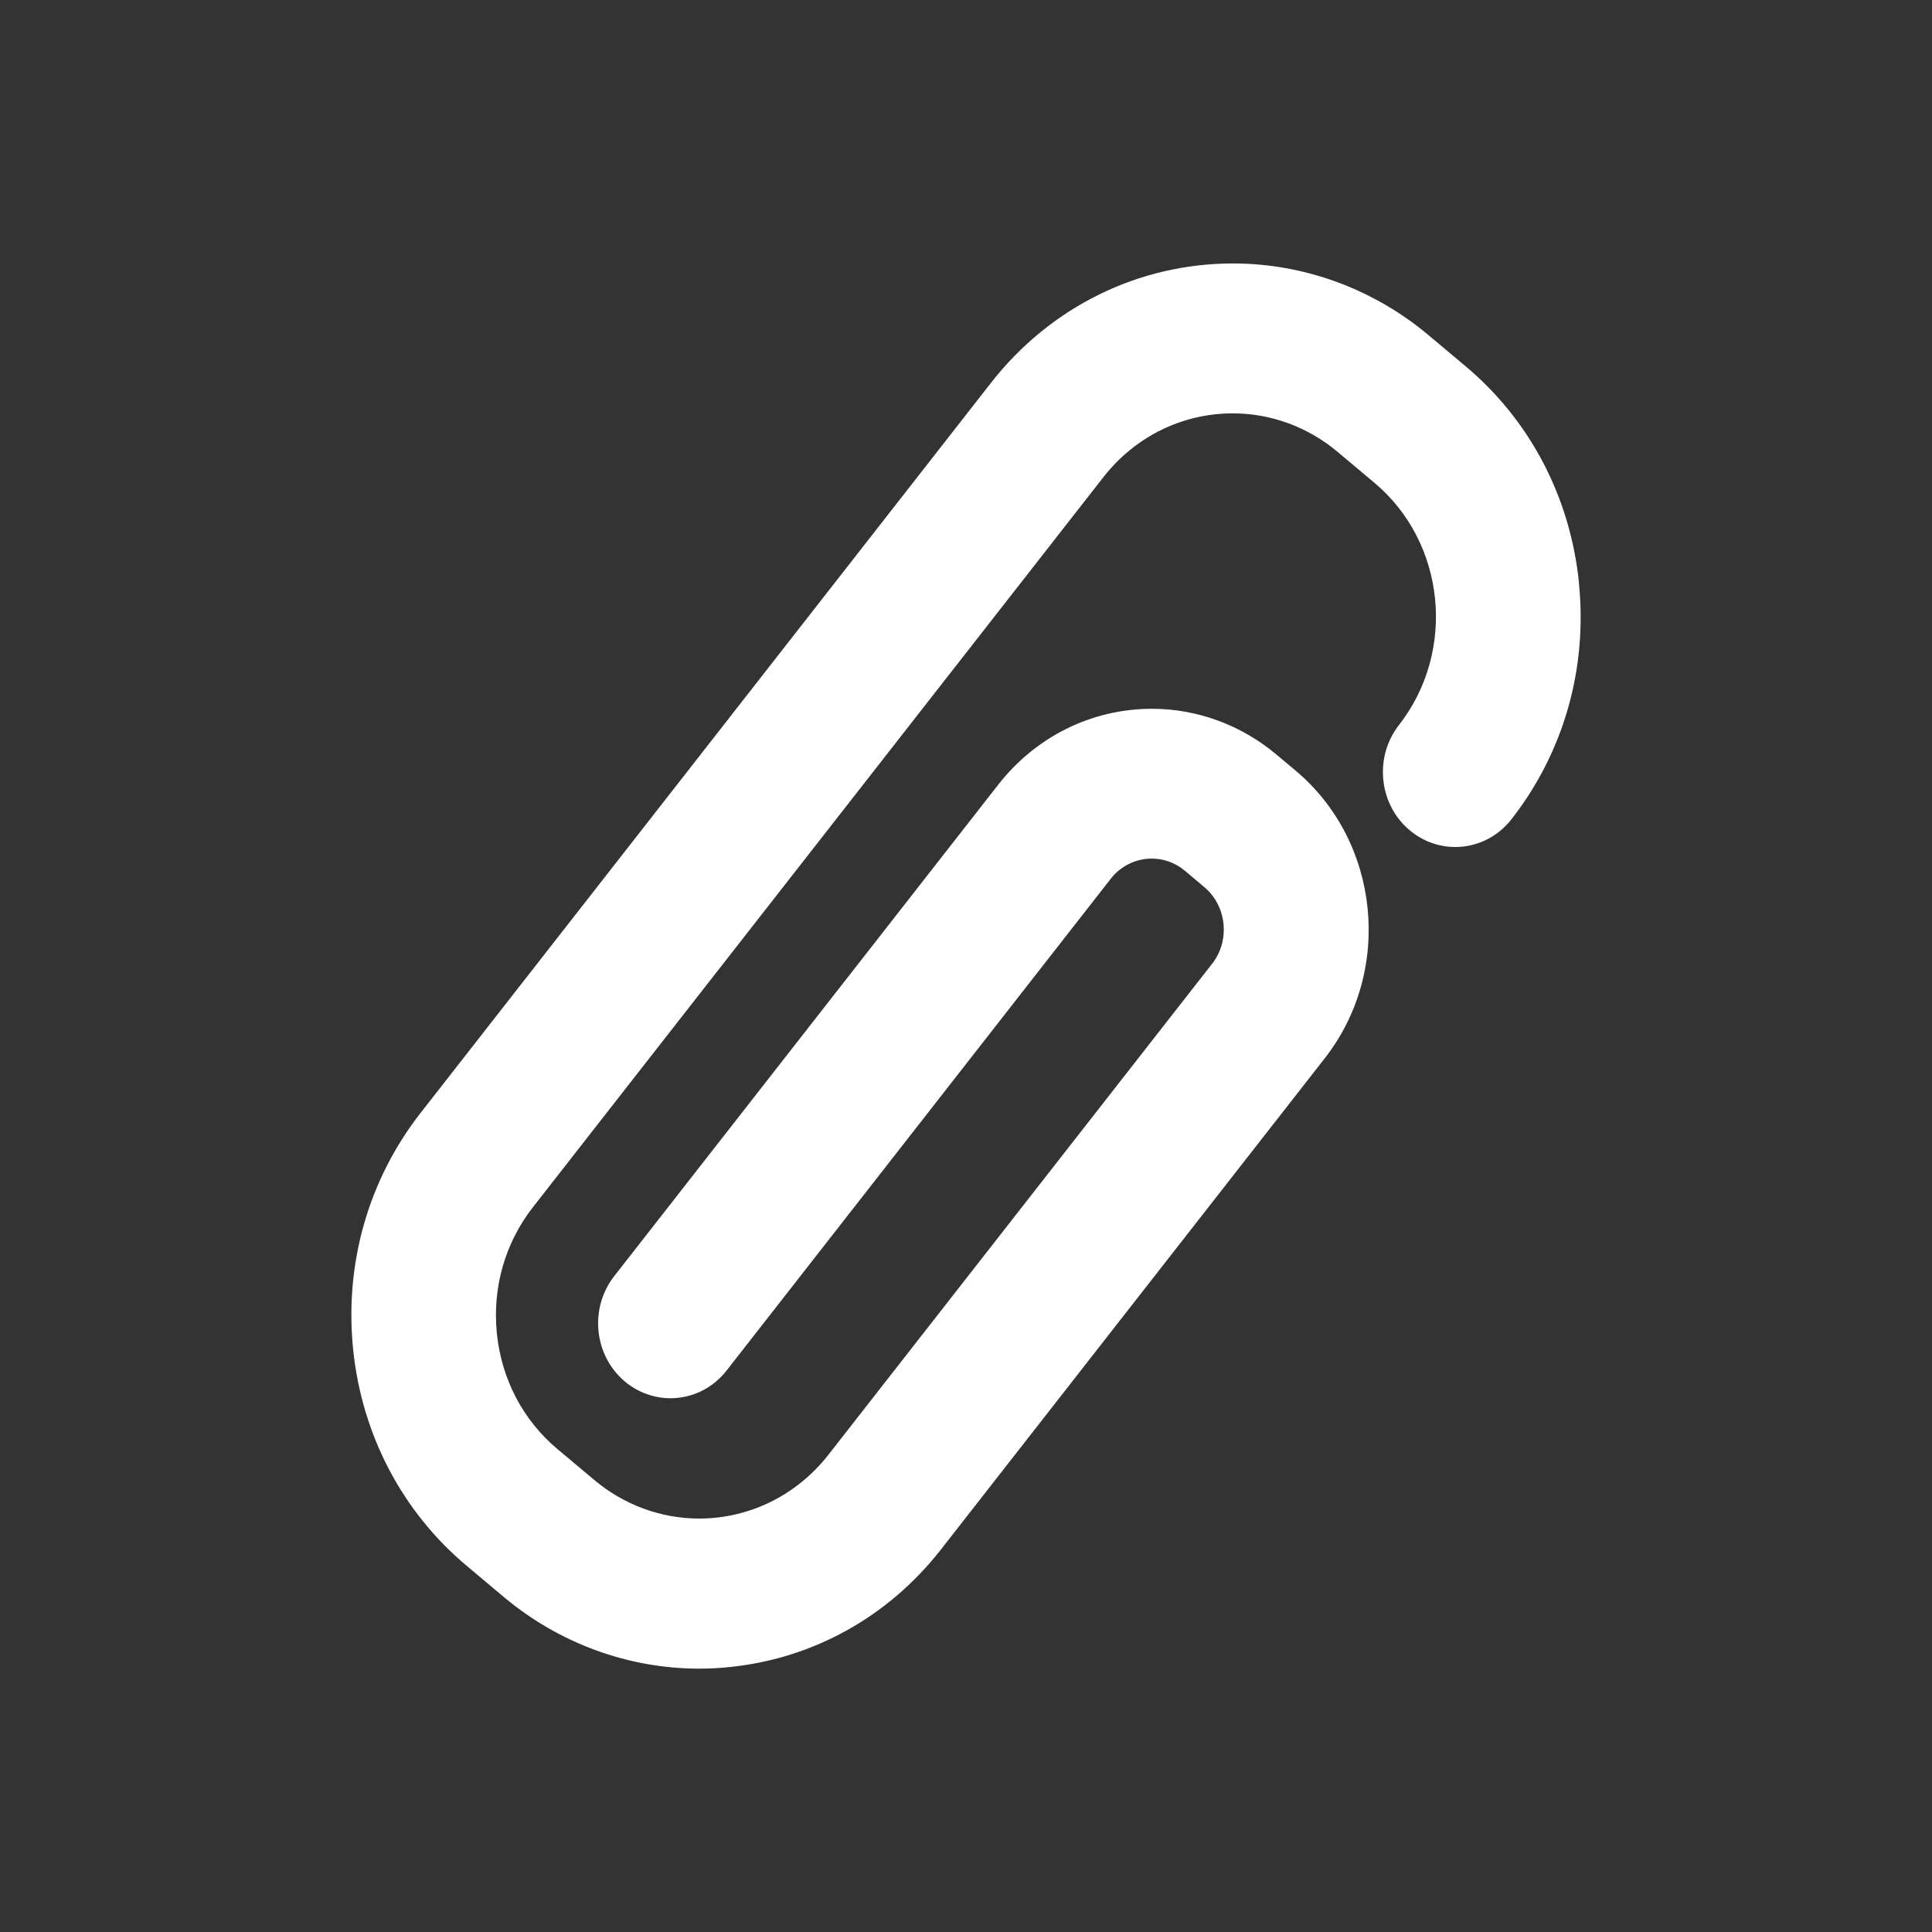 <?xml version="1.0" encoding="UTF-8" standalone="no"?>
<svg id="svg" xmlns:rdf="http://www.w3.org/1999/02/22-rdf-syntax-ns#" xmlns="http://www.w3.org/2000/svg" height="100%" viewBox="0 0 22 22" width="100%" version="1.1" xmlns:cc="http://creativecommons.org/ns#" xmlns:dc="http://purl.org/dc/elements/1.1/">
 <rect x="0" y="0" width="22" height="22" fill="#333333" stroke="none"/>
 <defs id="defs81">
 </defs>
 <path id="path4143" fill="#fff" d="m17.98 6.636c-0.099-0.975-0.558-1.851-1.293-2.467l-0.422-0.354c-0.627-0.526-1.417-0.815-2.224-0.815-1.077 0-2.081 0.495-2.756 1.359l-6.495 8.313c-0.595 0.761-0.868 1.717-0.769 2.692 0.099 0.974 0.559 1.85 1.294 2.467l0.422 0.354c0.627 0.527 1.417 0.816 2.224 0.816 0.125 0 0.251-0.007 0.375-0.021 0.935-0.102 1.777-0.573 2.368-1.322 0.002-0.002 0.003-0.004 4.382-5.608 0.78-0.998 0.63-2.468-0.334-3.276l-0.221-0.185c-0.399-0.334-0.9-0.518-1.413-0.518-0.684 0-1.321 0.315-1.75 0.863l-4.374 5.598c-0.286 0.366-0.231 0.904 0.122 1.2 0.146 0.122 0.33 0.19 0.518 0.19 0.25 0 0.484-0.115 0.641-0.317l4.373-5.598c0.114-0.146 0.285-0.23 0.467-0.23 0.139 0 0.269 0.048 0.377 0.138l0.221 0.186c0.124 0.104 0.202 0.253 0.219 0.418 0.017 0.165-0.029 0.328-0.13 0.456l-4.369 5.591c-0.361 0.461-0.898 0.726-1.473 0.726-0.431 0-0.854-0.155-1.189-0.436l-0.422-0.354c-0.392-0.328-0.638-0.796-0.691-1.317-0.053-0.521 0.093-1.032 0.411-1.439l6.496-8.313c0.361-0.462 0.898-0.726 1.474-0.726 0.432 0 0.854 0.155 1.189 0.436l0.422 0.354c0.812 0.68 0.937 1.917 0.281 2.758-0.138 0.177-0.202 0.4-0.179 0.626 0.023 0.227 0.13 0.431 0.301 0.574 0.146 0.123 0.33 0.19 0.518 0.19 0.25 0 0.484-0.115 0.641-0.317 0.594-0.76 0.867-1.716 0.767-2.692z"/>
</svg>
